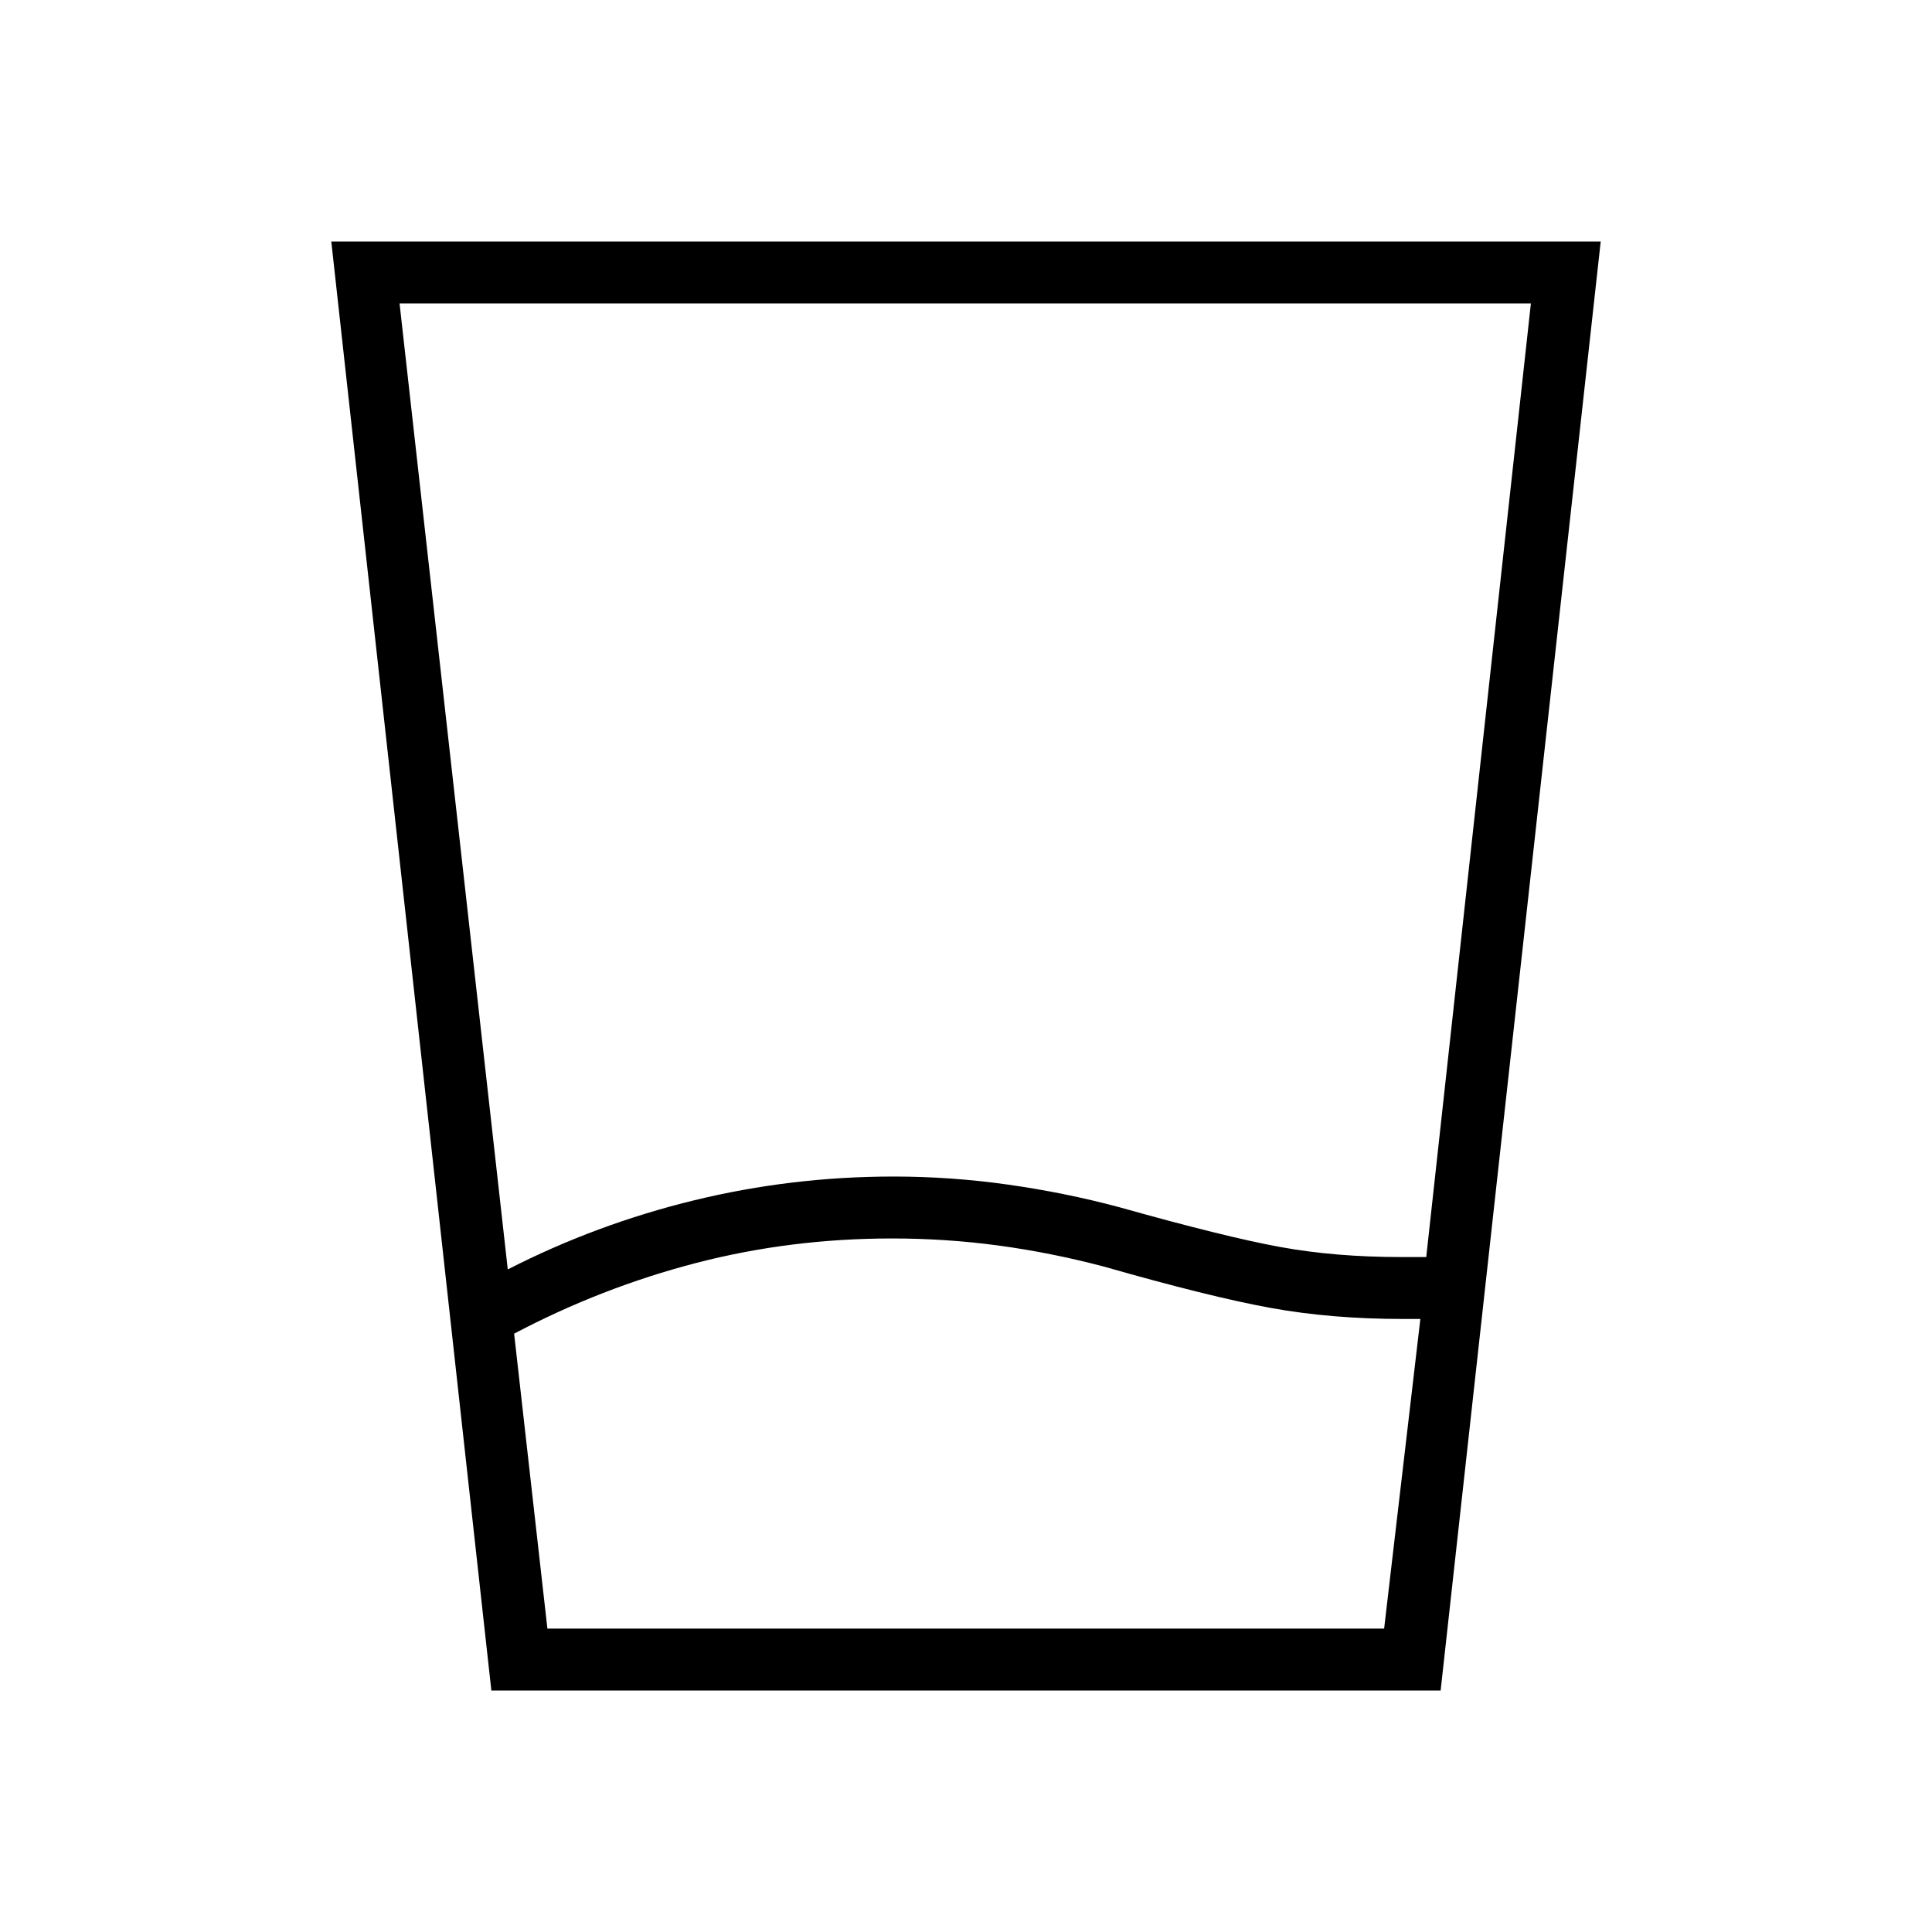 <svg xmlns="http://www.w3.org/2000/svg" height="48" viewBox="0 96 960 960" width="48"><path d="M443.231 711.385q-50.462 0-97.385 12.192t-90.385 35.115L272 905.231h415.769l18-153.846H697q-35.462 0-65.692-5.5-30.231-5.5-82.693-20.5-26.538-7-52.577-10.5-26.038-3.5-52.807-3.5Zm-190.923 15.384q43.923-22.461 92.461-34.308 48.539-11.846 99.231-11.846 28.462 0 56.808 4t55.346 11.231q52.538 14.769 79.923 19.769 27.385 5 59.923 5h12.692l52-473.846H198.538l53.77 480ZM244.154 936l-79.539-720h630.77l-79.539 720H244.154Zm199.077-30.769h244.538H272h171.231Z"/></svg>